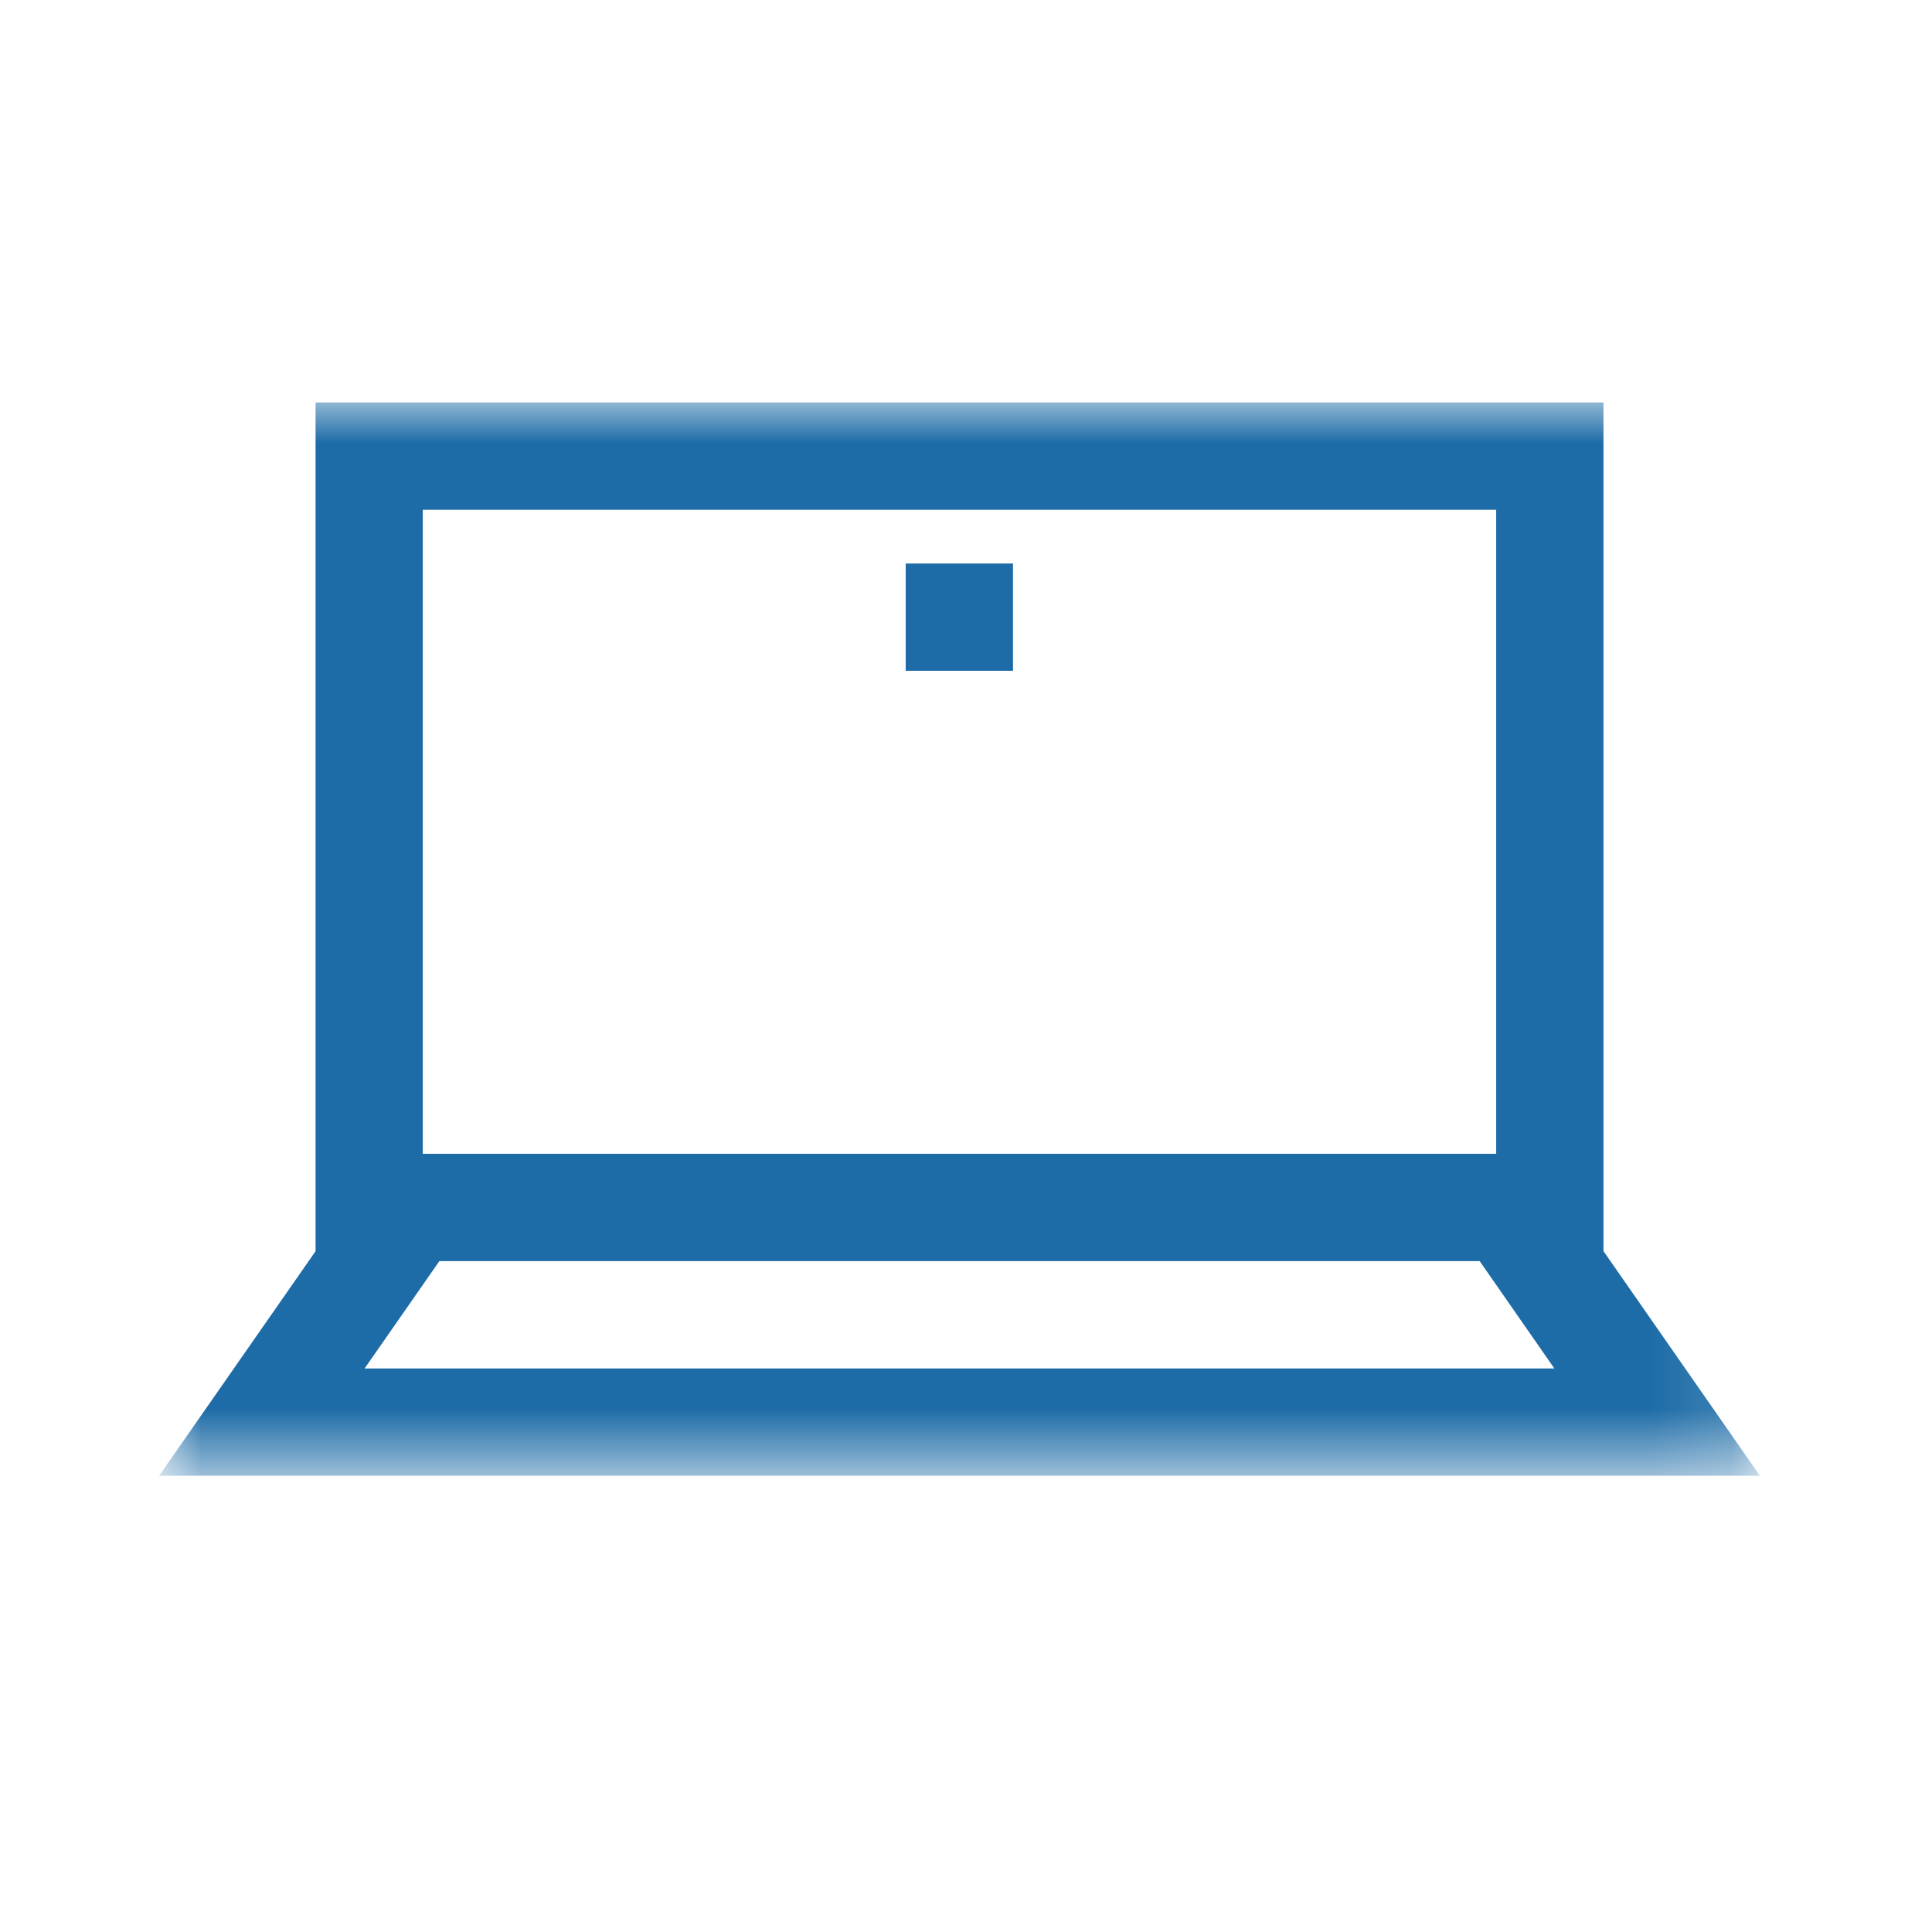 <svg width="24" height="24" fill="none" xmlns="http://www.w3.org/2000/svg"><mask id="a" style="mask-type:alpha" maskUnits="userSpaceOnUse" x="2" y="5" width="20" height="14"><path fill-rule="evenodd" clip-rule="evenodd" d="M2 5h19.862v13.333H2V5Z" fill="#fff"/></mask><g mask="url(#a)"><path fill-rule="evenodd" clip-rule="evenodd" d="M5.252 14.333h13.334v-8H5.252v8ZM19.309 17l-.928-1.334H5.458L4.529 17h14.78ZM1.976 18.333l1.944-2.79V5h15.999v10.542l1.943 2.79H1.976Zm9.275-10h1.333V7h-1.333v1.333Z" fill="#1E6CA7"/></g></svg>